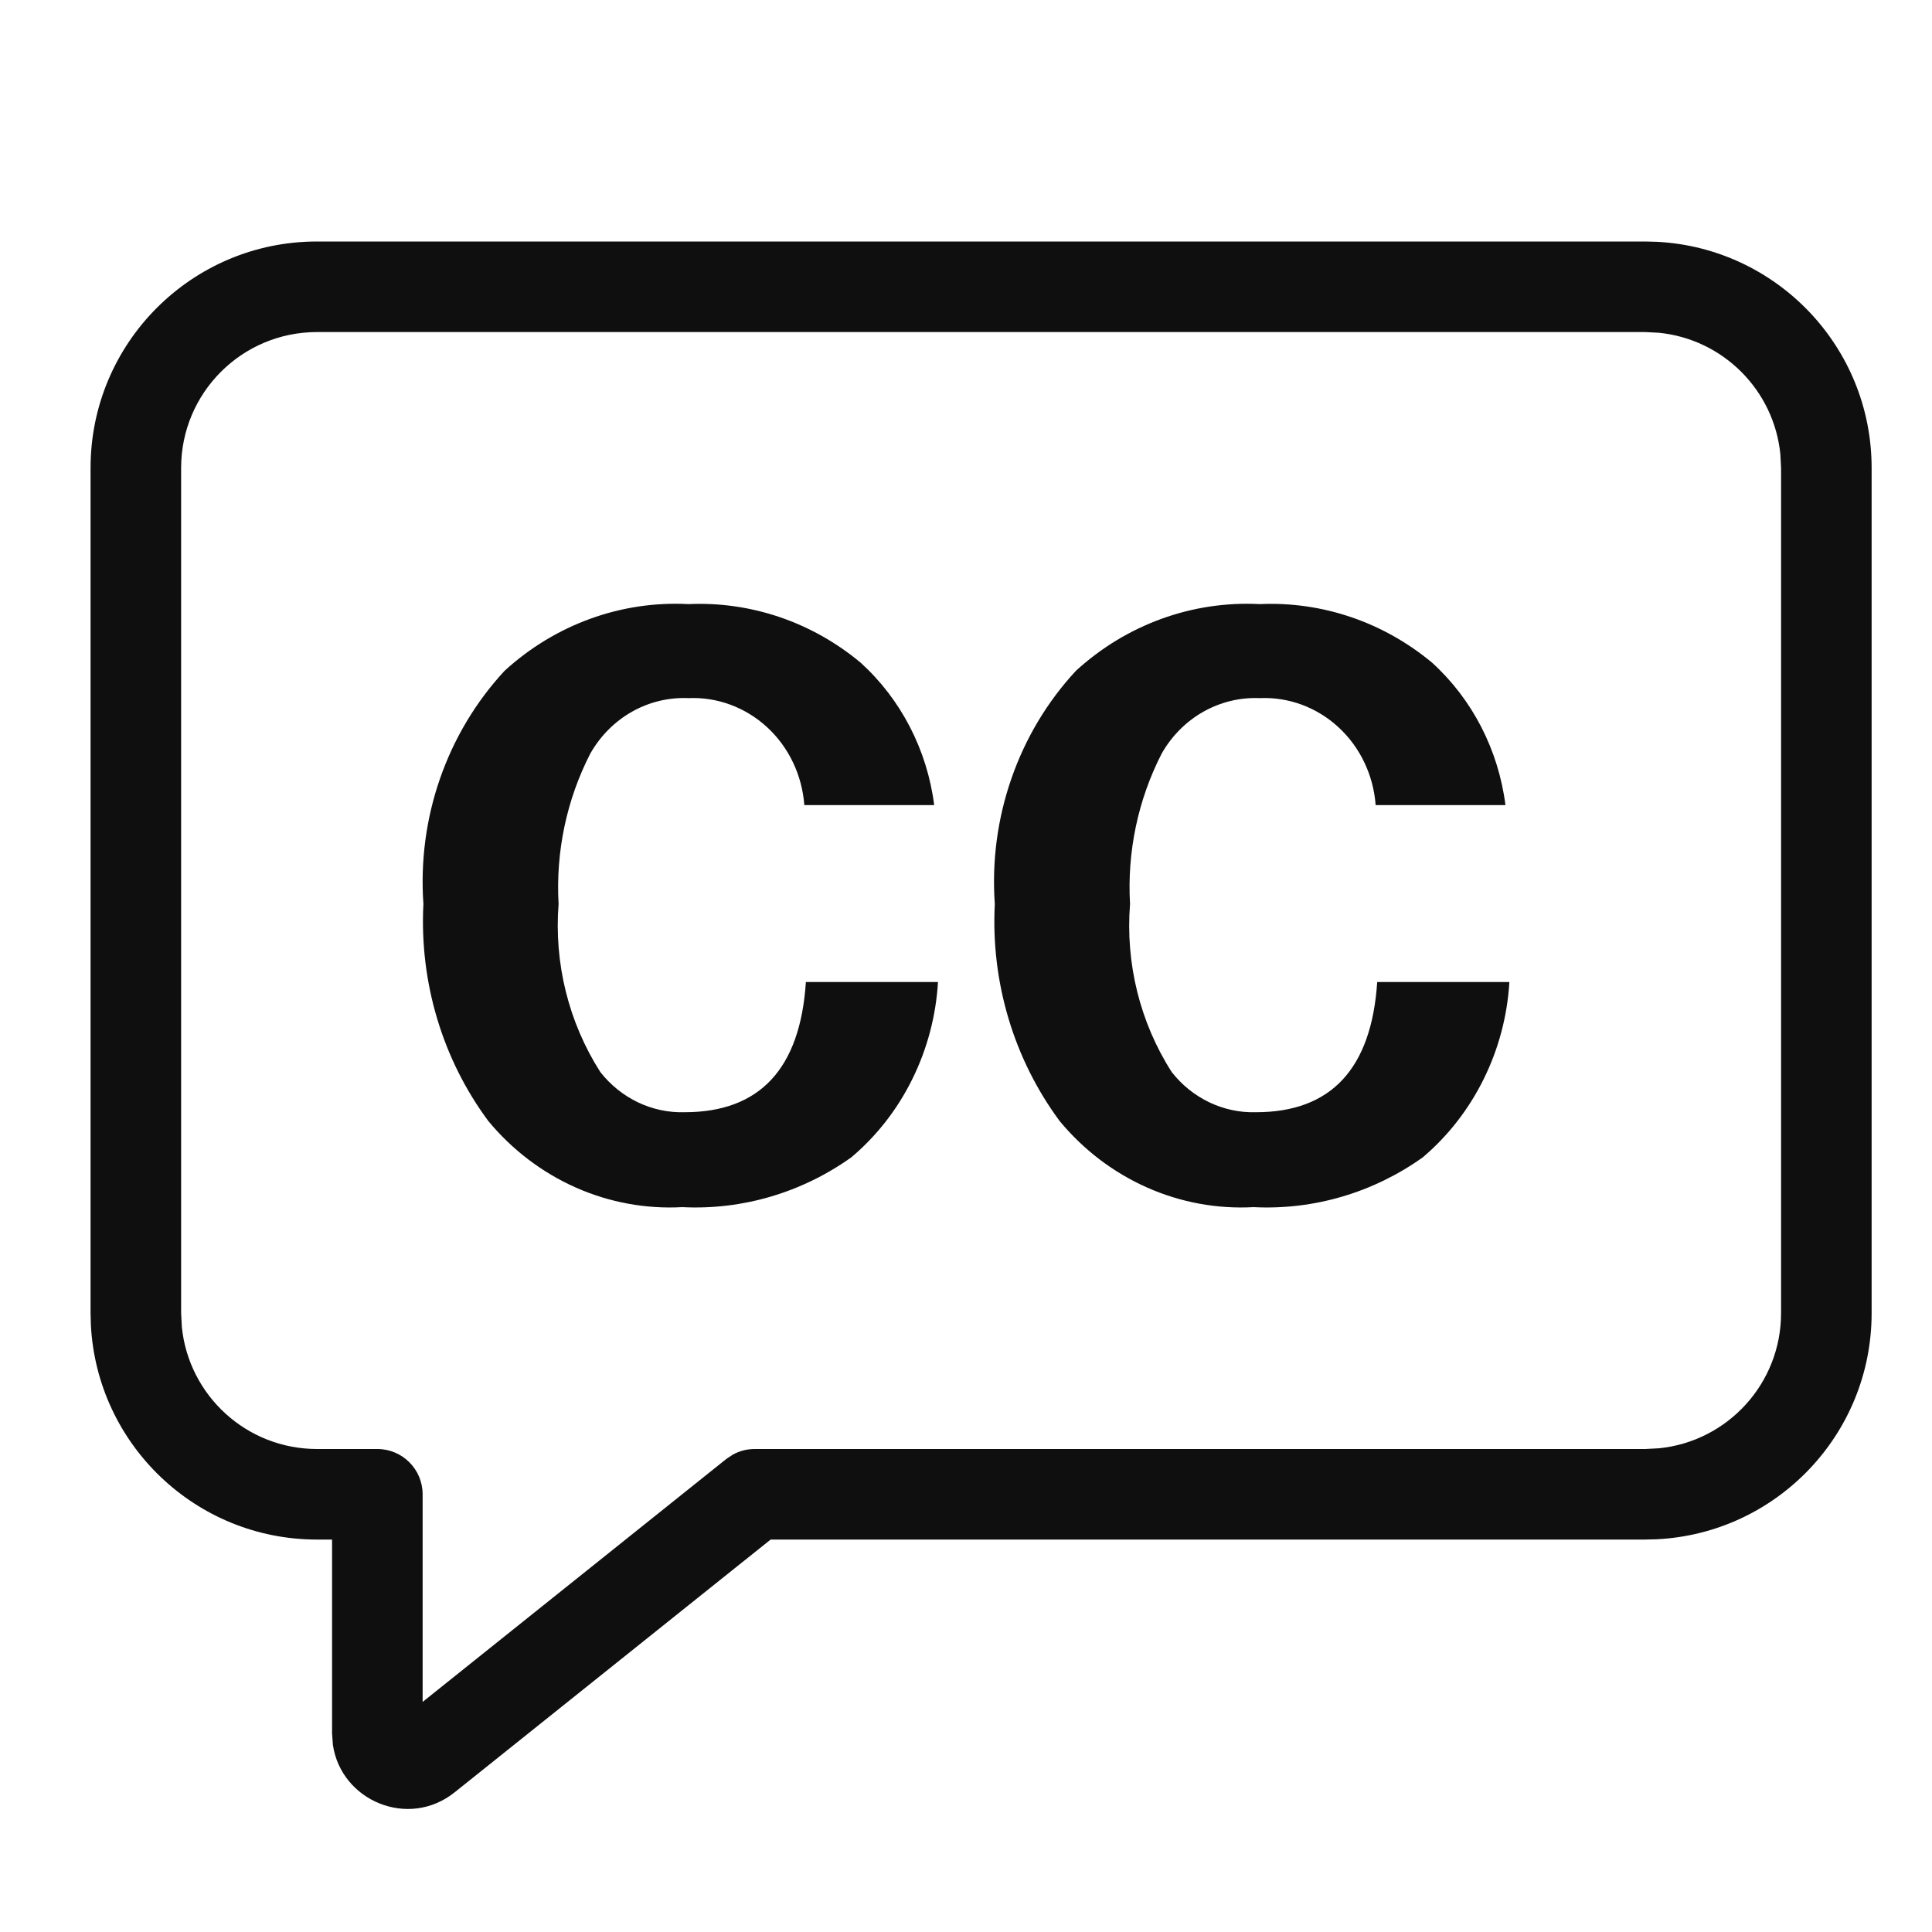 <svg width="32" height="32" viewBox="0 0 32 32" fill="none" xmlns="http://www.w3.org/2000/svg">
<path d="M11.403 10.006C12.436 9.959 13.45 10.304 14.256 10.977C14.923 11.583 15.357 12.421 15.473 13.335H13.322C13.285 12.839 13.065 12.376 12.707 12.046C12.349 11.716 11.881 11.542 11.403 11.563C11.078 11.549 10.754 11.626 10.468 11.788C10.181 11.95 9.943 12.19 9.777 12.482C9.385 13.246 9.203 14.108 9.252 14.973C9.175 15.955 9.419 16.936 9.943 17.756C10.111 17.971 10.325 18.142 10.566 18.258C10.808 18.373 11.072 18.43 11.338 18.422C12.584 18.422 13.254 17.703 13.348 16.265H15.536C15.503 16.825 15.358 17.373 15.111 17.873C14.865 18.373 14.521 18.814 14.102 19.168C13.28 19.754 12.296 20.044 11.301 19.994C10.697 20.027 10.093 19.916 9.536 19.669C8.98 19.422 8.484 19.046 8.089 18.569C7.328 17.544 6.946 16.267 7.013 14.973C6.963 14.267 7.057 13.558 7.289 12.893C7.521 12.227 7.885 11.62 8.357 11.111C9.195 10.344 10.289 9.947 11.403 10.006Z" fill="#0F0F0F"/>
<path d="M20.866 10.006C21.899 9.959 22.914 10.304 23.721 10.977C24.387 11.583 24.819 12.422 24.935 13.335H22.785C22.748 12.838 22.528 12.376 22.17 12.046C21.812 11.715 21.344 11.542 20.866 11.563C20.541 11.549 20.218 11.627 19.932 11.788C19.645 11.95 19.406 12.19 19.241 12.482C18.849 13.246 18.667 14.108 18.717 14.973C18.639 15.955 18.882 16.936 19.407 17.756C19.575 17.971 19.788 18.142 20.03 18.258C20.272 18.373 20.536 18.43 20.802 18.422C22.046 18.422 22.716 17.703 22.811 16.265H25C24.967 16.825 24.822 17.372 24.575 17.872C24.328 18.372 23.985 18.814 23.566 19.169C22.744 19.755 21.759 20.044 20.764 19.994C20.159 20.027 19.556 19.916 18.999 19.669C18.442 19.422 17.947 19.046 17.552 18.569C16.792 17.543 16.41 16.267 16.477 14.973C16.427 14.267 16.521 13.558 16.753 12.893C16.984 12.227 17.348 11.62 17.82 11.111C18.658 10.344 19.751 9.948 20.866 10.006Z" fill="#0F0F0F"/>
<path d="M27.443 4.005C29.425 4.106 31 5.744 31 7.75V21.75C31 23.756 29.425 25.395 27.443 25.495L27.25 25.5H12.764L7.531 29.686C6.764 30.3 5.65 29.826 5.514 28.901L5.5 28.71V25.5H5.25C3.244 25.5 1.606 23.925 1.505 21.943L1.5 21.75V7.75C1.5 5.679 3.179 4 5.25 4H27.25L27.443 4.005ZM5.25 5.5C4.007 5.5 3 6.507 3 7.75V21.75L3.012 21.98C3.127 23.115 4.085 24 5.25 24H6.25C6.664 24 7 24.336 7 24.75V28.189L12.031 24.164L12.137 24.094C12.247 24.032 12.372 24 12.5 24H27.25L27.48 23.988C28.615 23.873 29.5 22.915 29.5 21.75V7.75L29.488 7.52C29.381 6.461 28.539 5.619 27.48 5.512L27.25 5.5H5.25Z" fill="#0F0F0F"/>
</svg>
